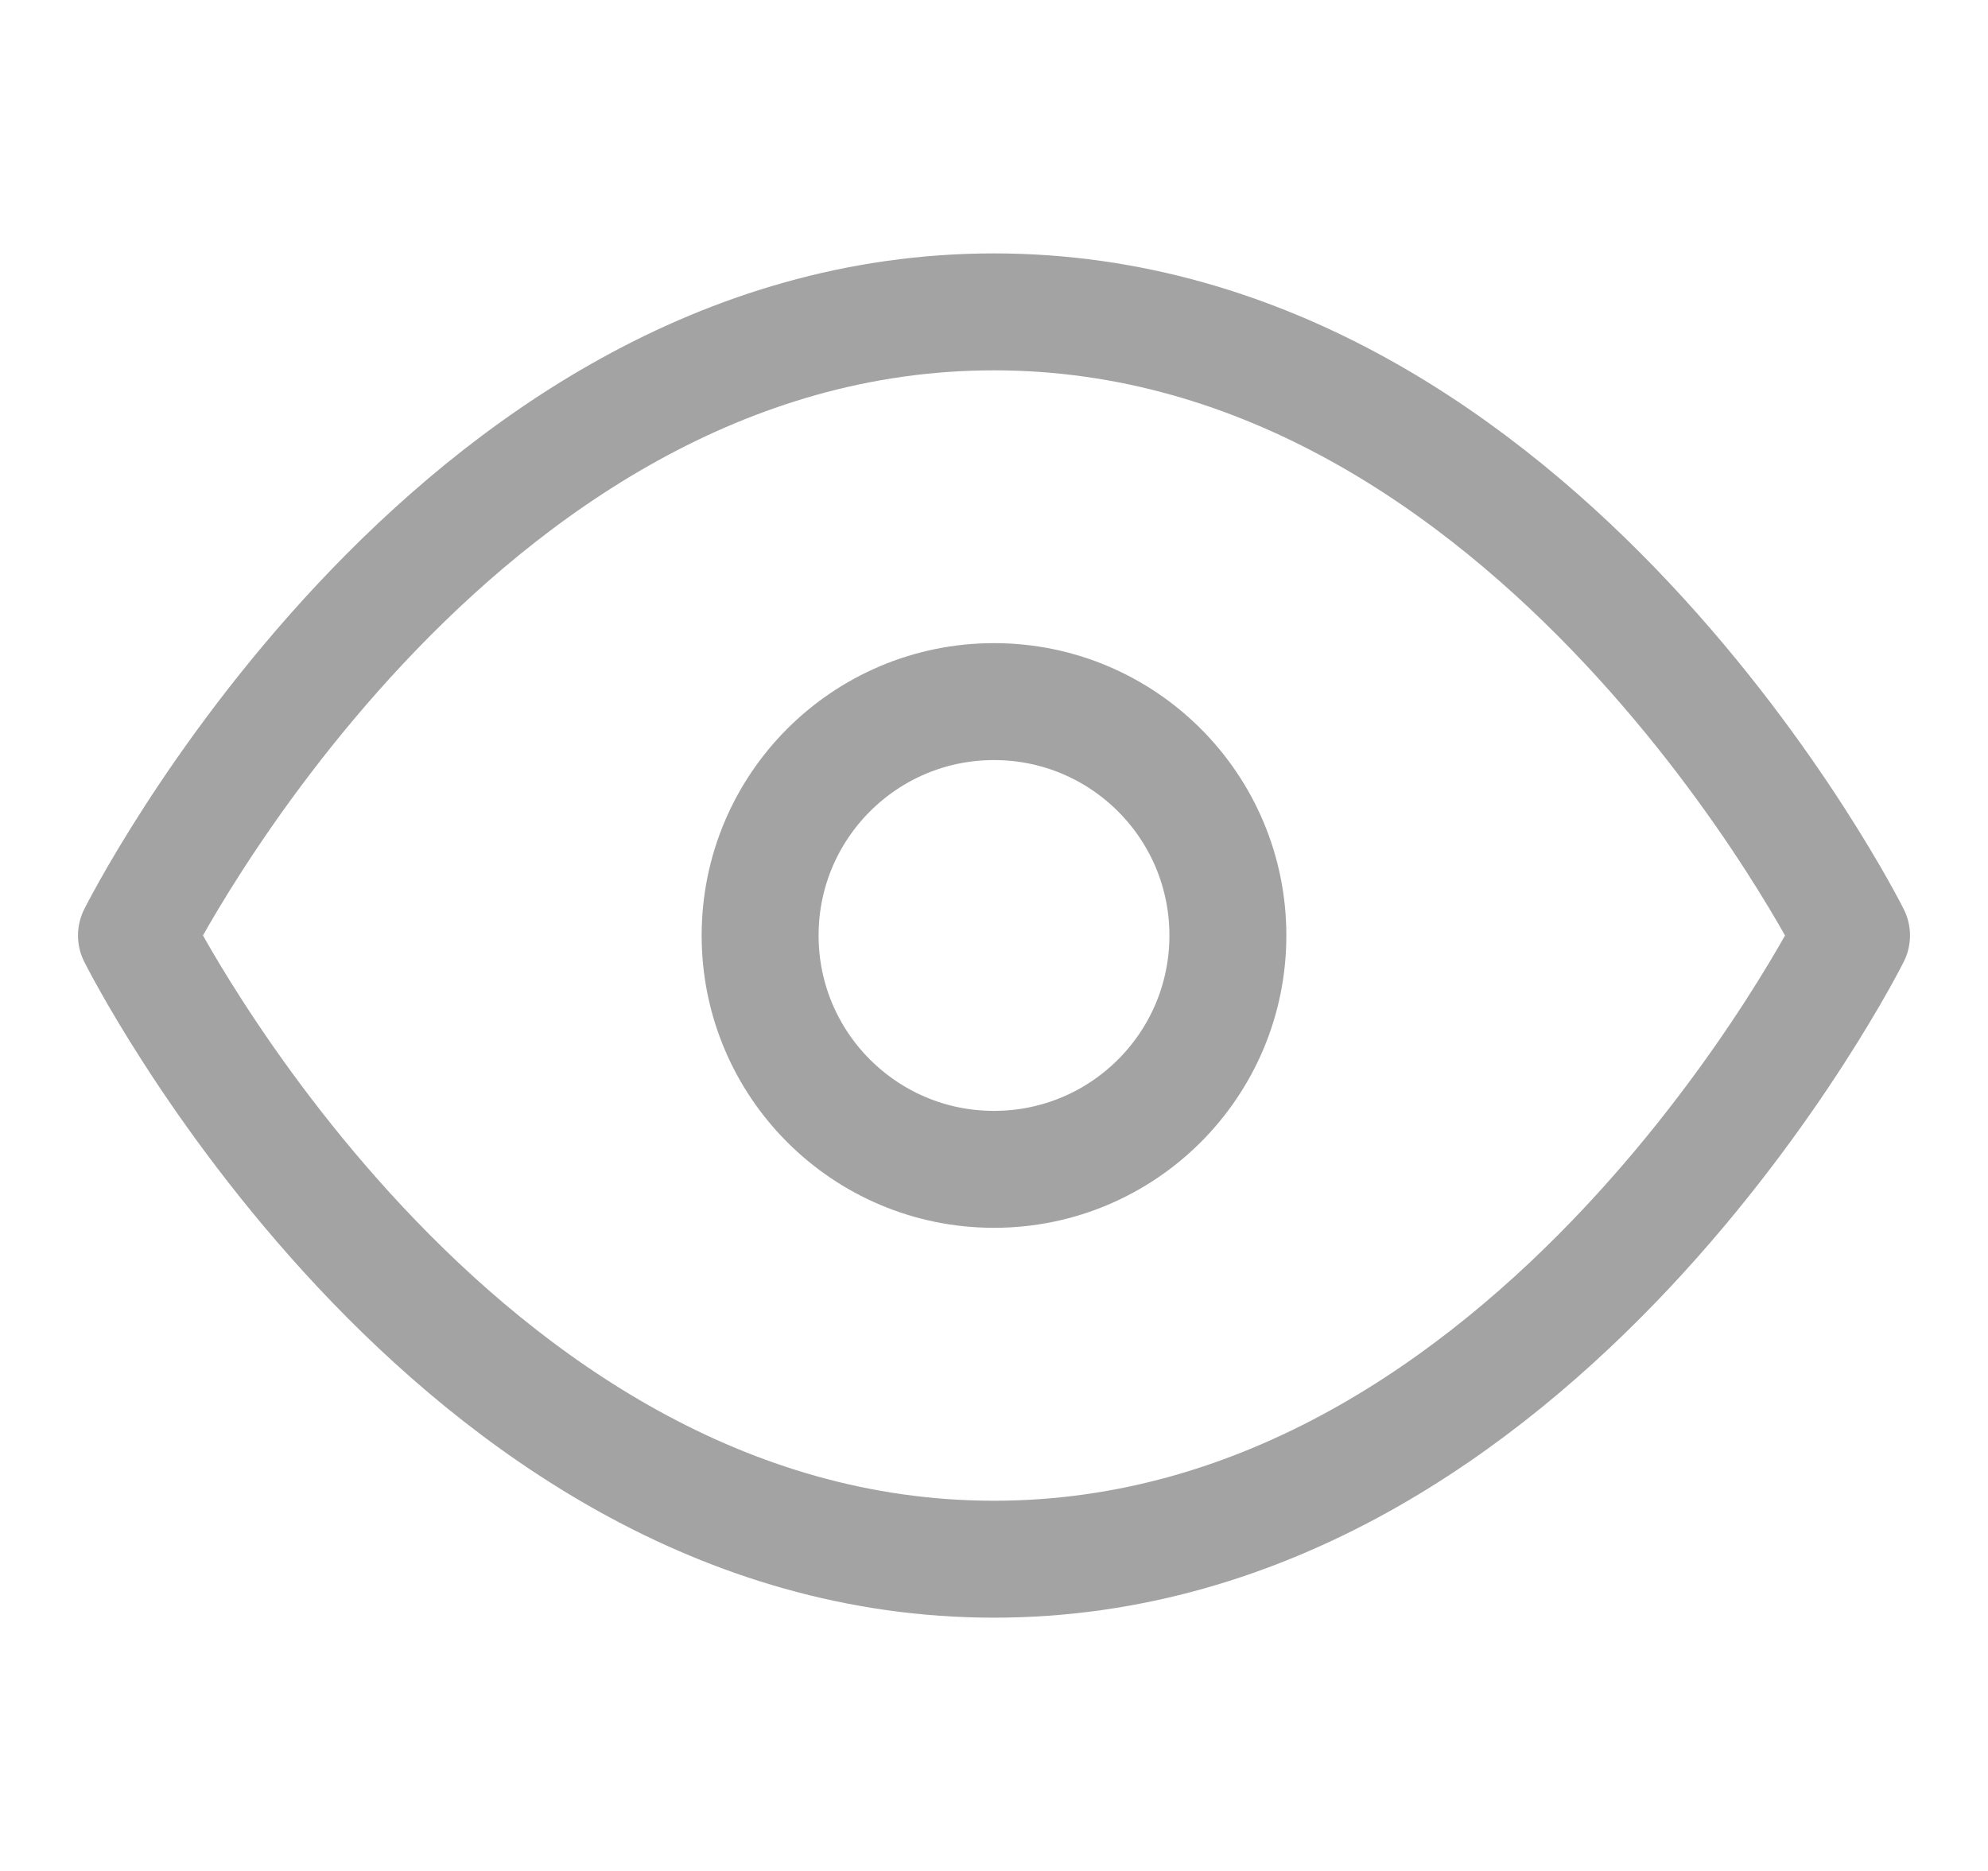 <svg width="17" height="16" viewBox="0 0 17 16" fill="none" xmlns="http://www.w3.org/2000/svg">
<g clip-path="url(#clip0_632_1059)">
<path d="M1.167 8C1.167 8 3.833 2.667 8.5 2.667C13.166 2.667 15.833 8 15.833 8C15.833 8 13.166 13.334 8.5 13.334C3.833 13.334 1.167 8 1.167 8Z" stroke="#A3A3A3" stroke-linecap="round" stroke-linejoin="round"/>
<path d="M8.5 10C9.605 10 10.5 9.105 10.5 8C10.5 6.895 9.605 6 8.5 6C7.395 6 6.5 6.895 6.5 8C6.5 9.105 7.395 10 8.5 10Z" stroke="#A3A3A3" stroke-linecap="round" stroke-linejoin="round"/>
</g>
<defs>
<clipPath id="clip0_632_1059">
<rect width="16" height="16" fill="white" transform="translate(0.5)"/>
</clipPath>
</defs>
</svg>
